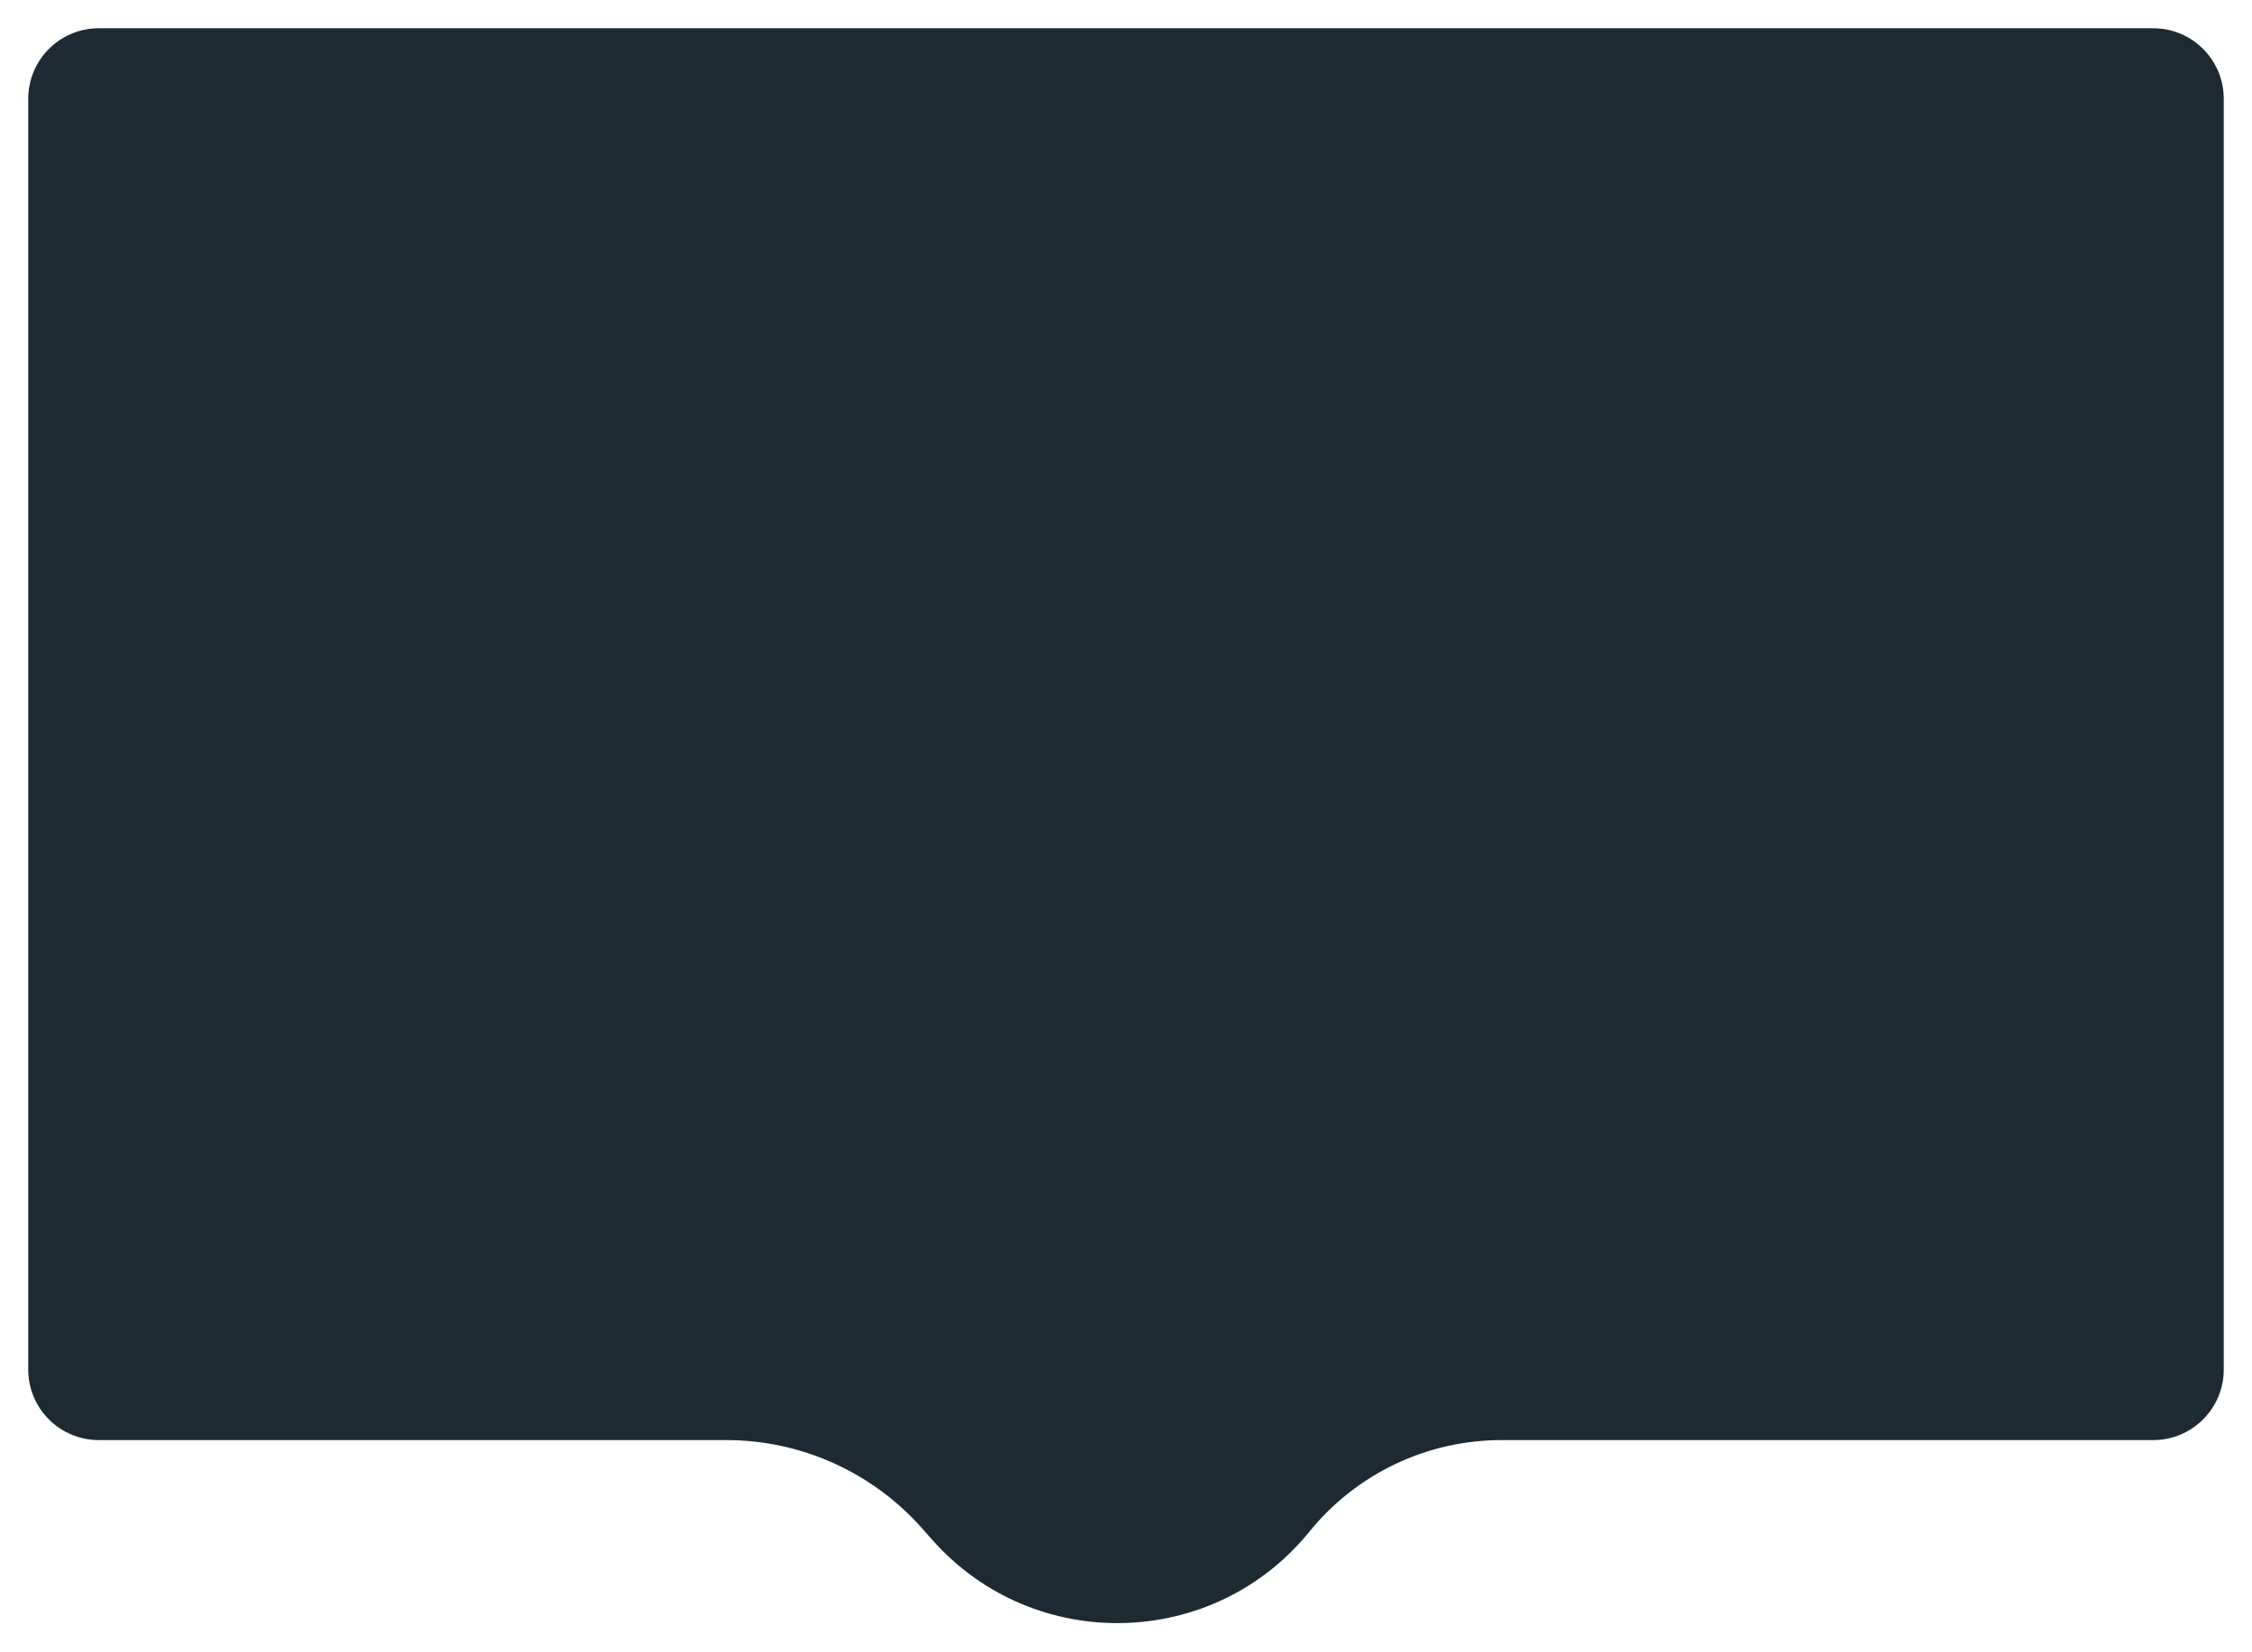 <svg width="319" height="234" viewBox="0 0 319 234" fill="none" xmlns="http://www.w3.org/2000/svg">
<g filter="url(#filter0_d)">
<path d="M4 10C4 4.477 8.477 0 14 0H305C310.523 0 315 4.477 315 10V190C315 195.523 310.523 200 305 200H212.692C202.133 200 192.137 204.763 185.485 212.964C171.87 229.749 146.454 230.323 132.095 214.17L130.543 212.424C123.519 204.521 113.451 200 102.878 200H14C8.477 200 4 195.523 4 190V10Z" fill="#1E2A32"/>
</g>
<defs>
<filter id="filter0_d" x="0" y="0" width="319" height="233.927" filterUnits="userSpaceOnUse" color-interpolation-filters="sRGB">
<feFlood flood-opacity="0" result="BackgroundImageFix"/>
<feColorMatrix in="SourceAlpha" type="matrix" values="0 0 0 0 0 0 0 0 0 0 0 0 0 0 0 0 0 0 127 0"/>
<feOffset dy="4"/>
<feGaussianBlur stdDeviation="2"/>
<feColorMatrix type="matrix" values="0 0 0 0 0 0 0 0 0 0 0 0 0 0 0 0 0 0 0.25 0"/>
<feBlend mode="normal" in2="BackgroundImageFix" result="effect1_dropShadow"/>
<feBlend mode="normal" in="SourceGraphic" in2="effect1_dropShadow" result="shape"/>
</filter>
</defs>
</svg>
